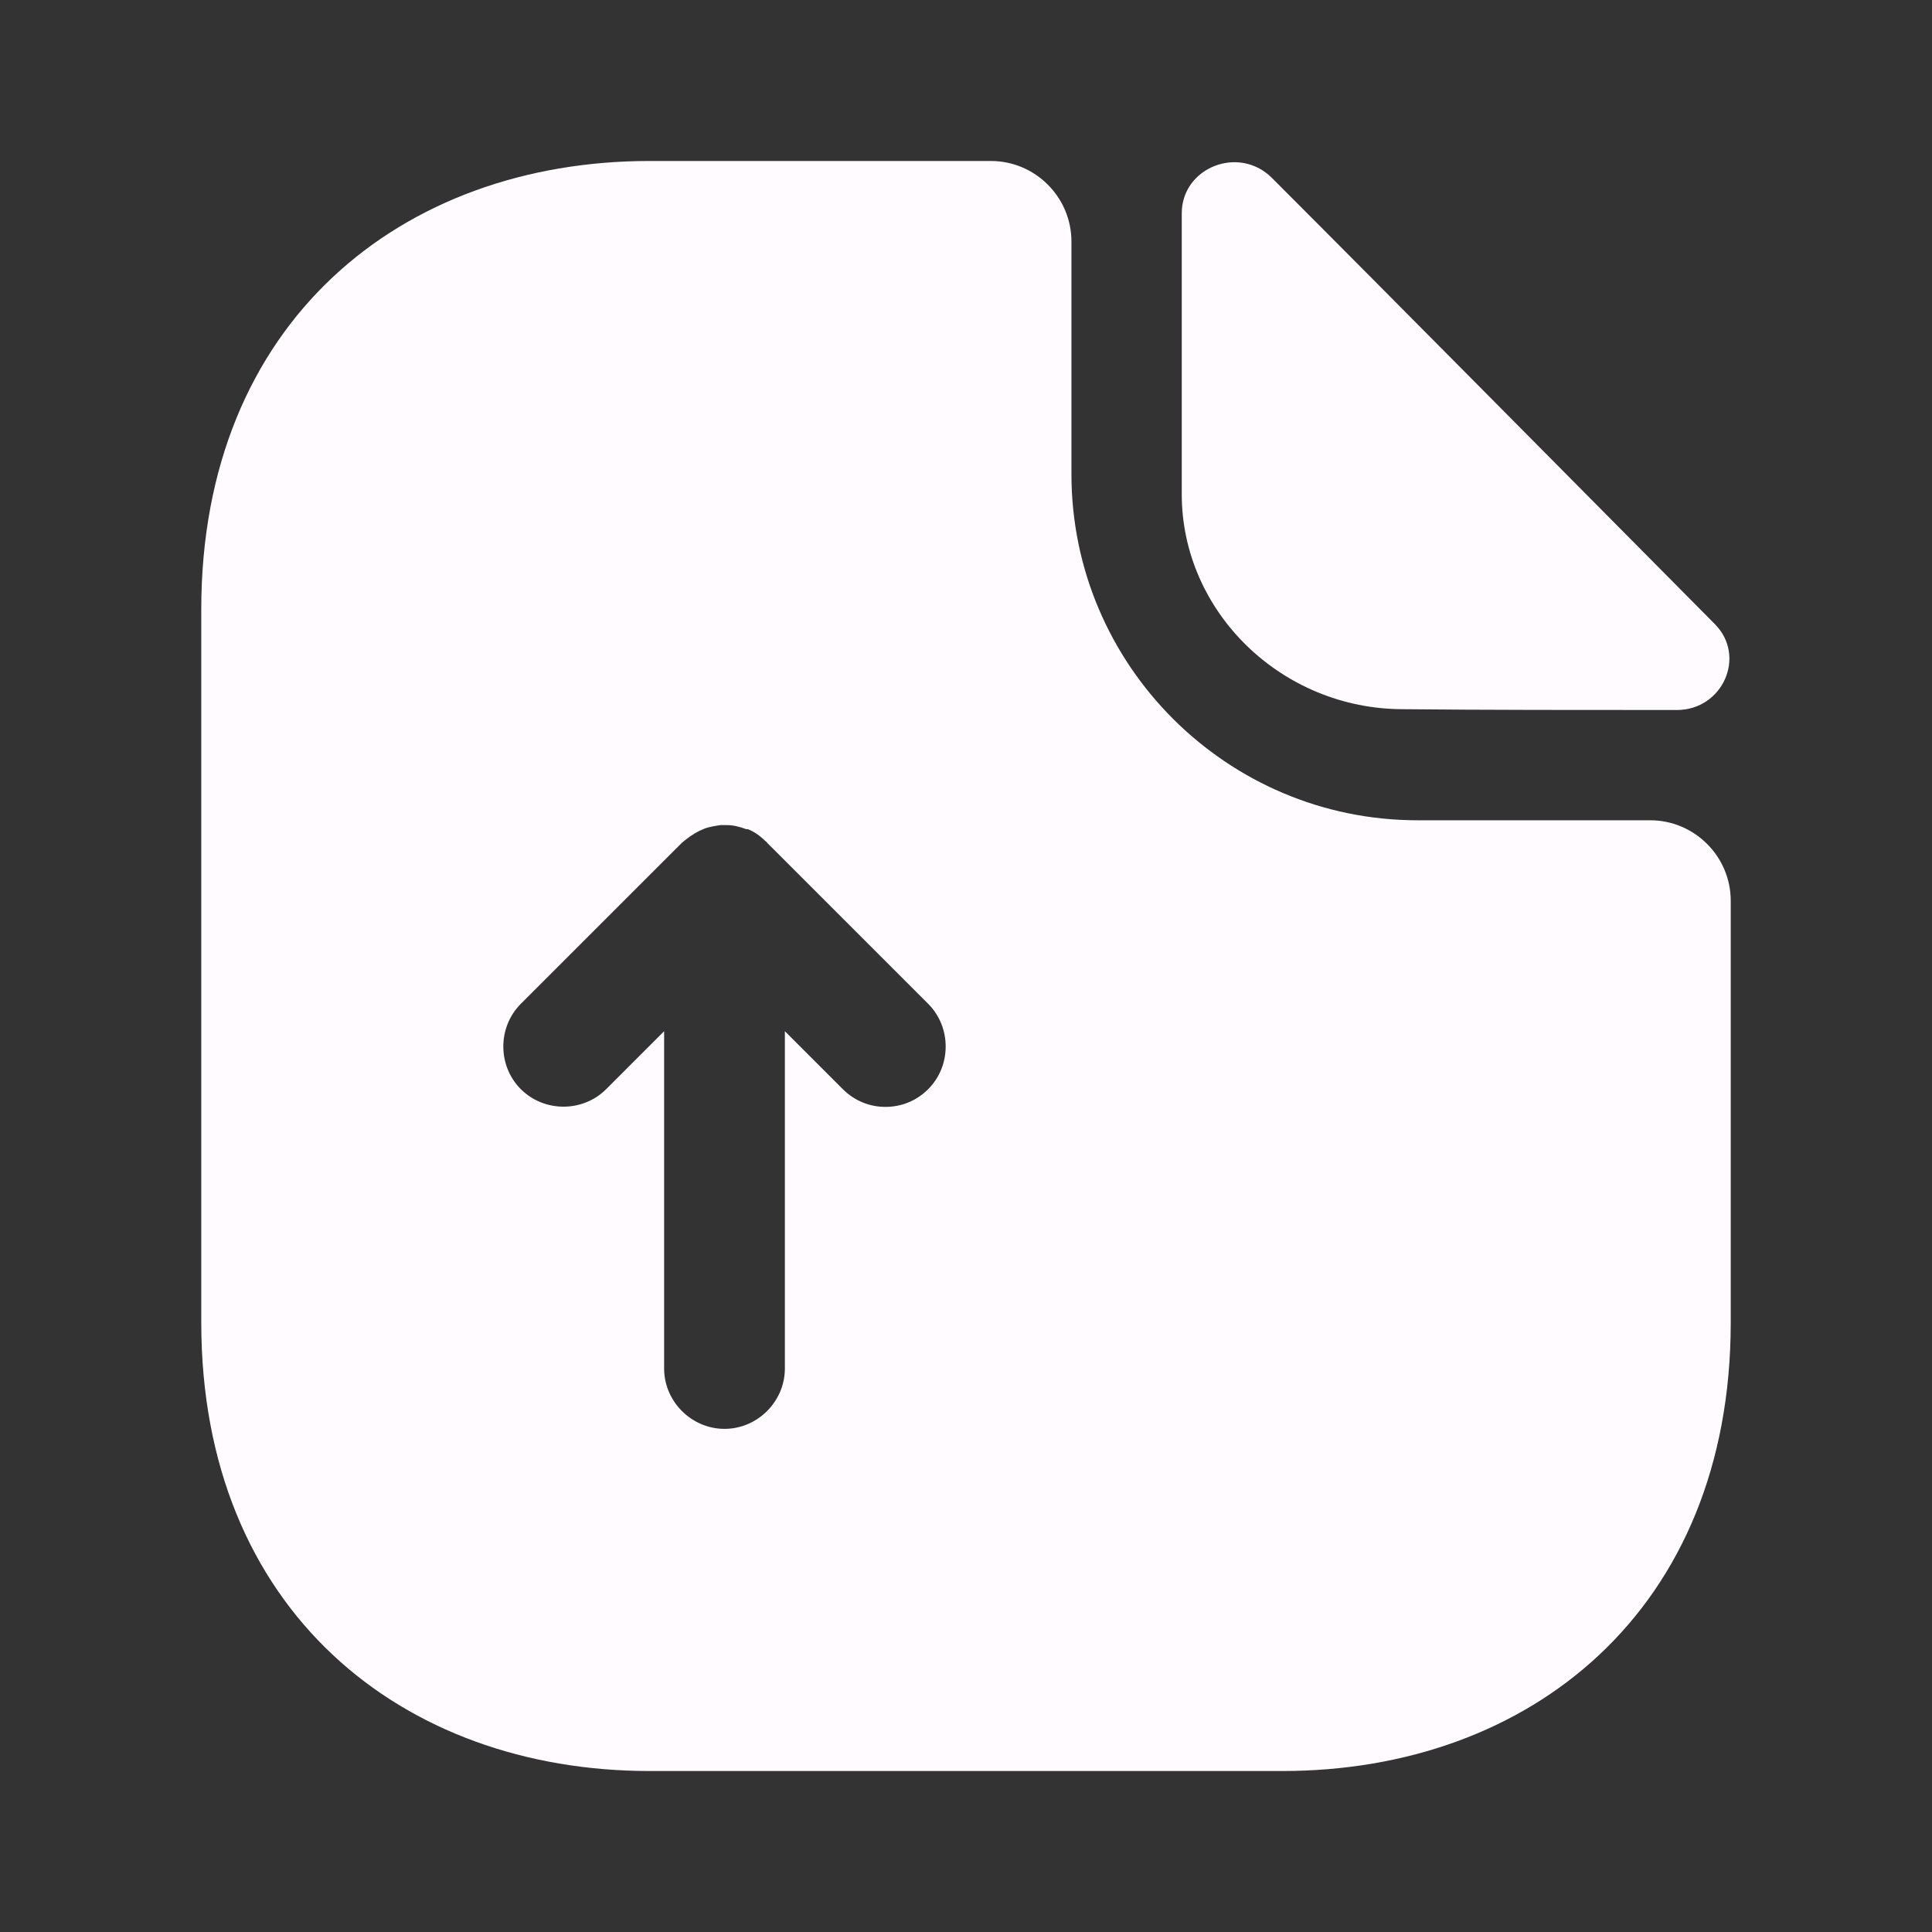<svg width="40" height="40" viewBox="0 0 40 40" fill="none" xmlns="http://www.w3.org/2000/svg">
<rect x="0" y="0" width="40" height="40" fill="#333333" stroke="none"/>
<path d="M34.167 16.983H29.35C25.4 16.983 22.183 13.767 22.183 9.817V5C22.183 4.083 21.433 3.333 20.517 3.333H13.45C8.317 3.333 4.167 6.667 4.167 12.617V27.383C4.167 33.333 8.317 36.667 13.45 36.667H26.55C31.683 36.667 35.833 33.333 35.833 27.383V18.65C35.833 17.733 35.083 16.983 34.167 16.983ZM19.217 22.55C18.967 22.8 18.65 22.917 18.333 22.917C18.017 22.917 17.7 22.8 17.45 22.55L16.25 21.35V28.333C16.25 29.017 15.683 29.583 15 29.583C14.317 29.583 13.75 29.017 13.75 28.333V21.35L12.55 22.55C12.067 23.033 11.267 23.033 10.783 22.55C10.3 22.067 10.3 21.267 10.783 20.783L14.117 17.45C14.233 17.35 14.35 17.267 14.483 17.2C14.517 17.183 14.567 17.167 14.6 17.15C14.7 17.117 14.8 17.1 14.917 17.083C14.967 17.083 15 17.083 15.05 17.083C15.183 17.083 15.317 17.117 15.45 17.167C15.467 17.167 15.467 17.167 15.483 17.167C15.617 17.217 15.75 17.317 15.85 17.417C15.867 17.433 15.883 17.433 15.883 17.45L19.217 20.783C19.7 21.267 19.7 22.067 19.217 22.55Z" fill="#FFFBFF"/>
<path d="M29.05 14.683C30.633 14.7 32.833 14.7 34.717 14.7C35.667 14.7 36.167 13.583 35.5 12.917C33.1 10.5 28.8 6.15 26.333 3.683C25.65 3 24.467 3.467 24.467 4.417V10.233C24.467 12.667 26.533 14.683 29.05 14.683Z" fill="#FFFBFF"/>
</svg>
